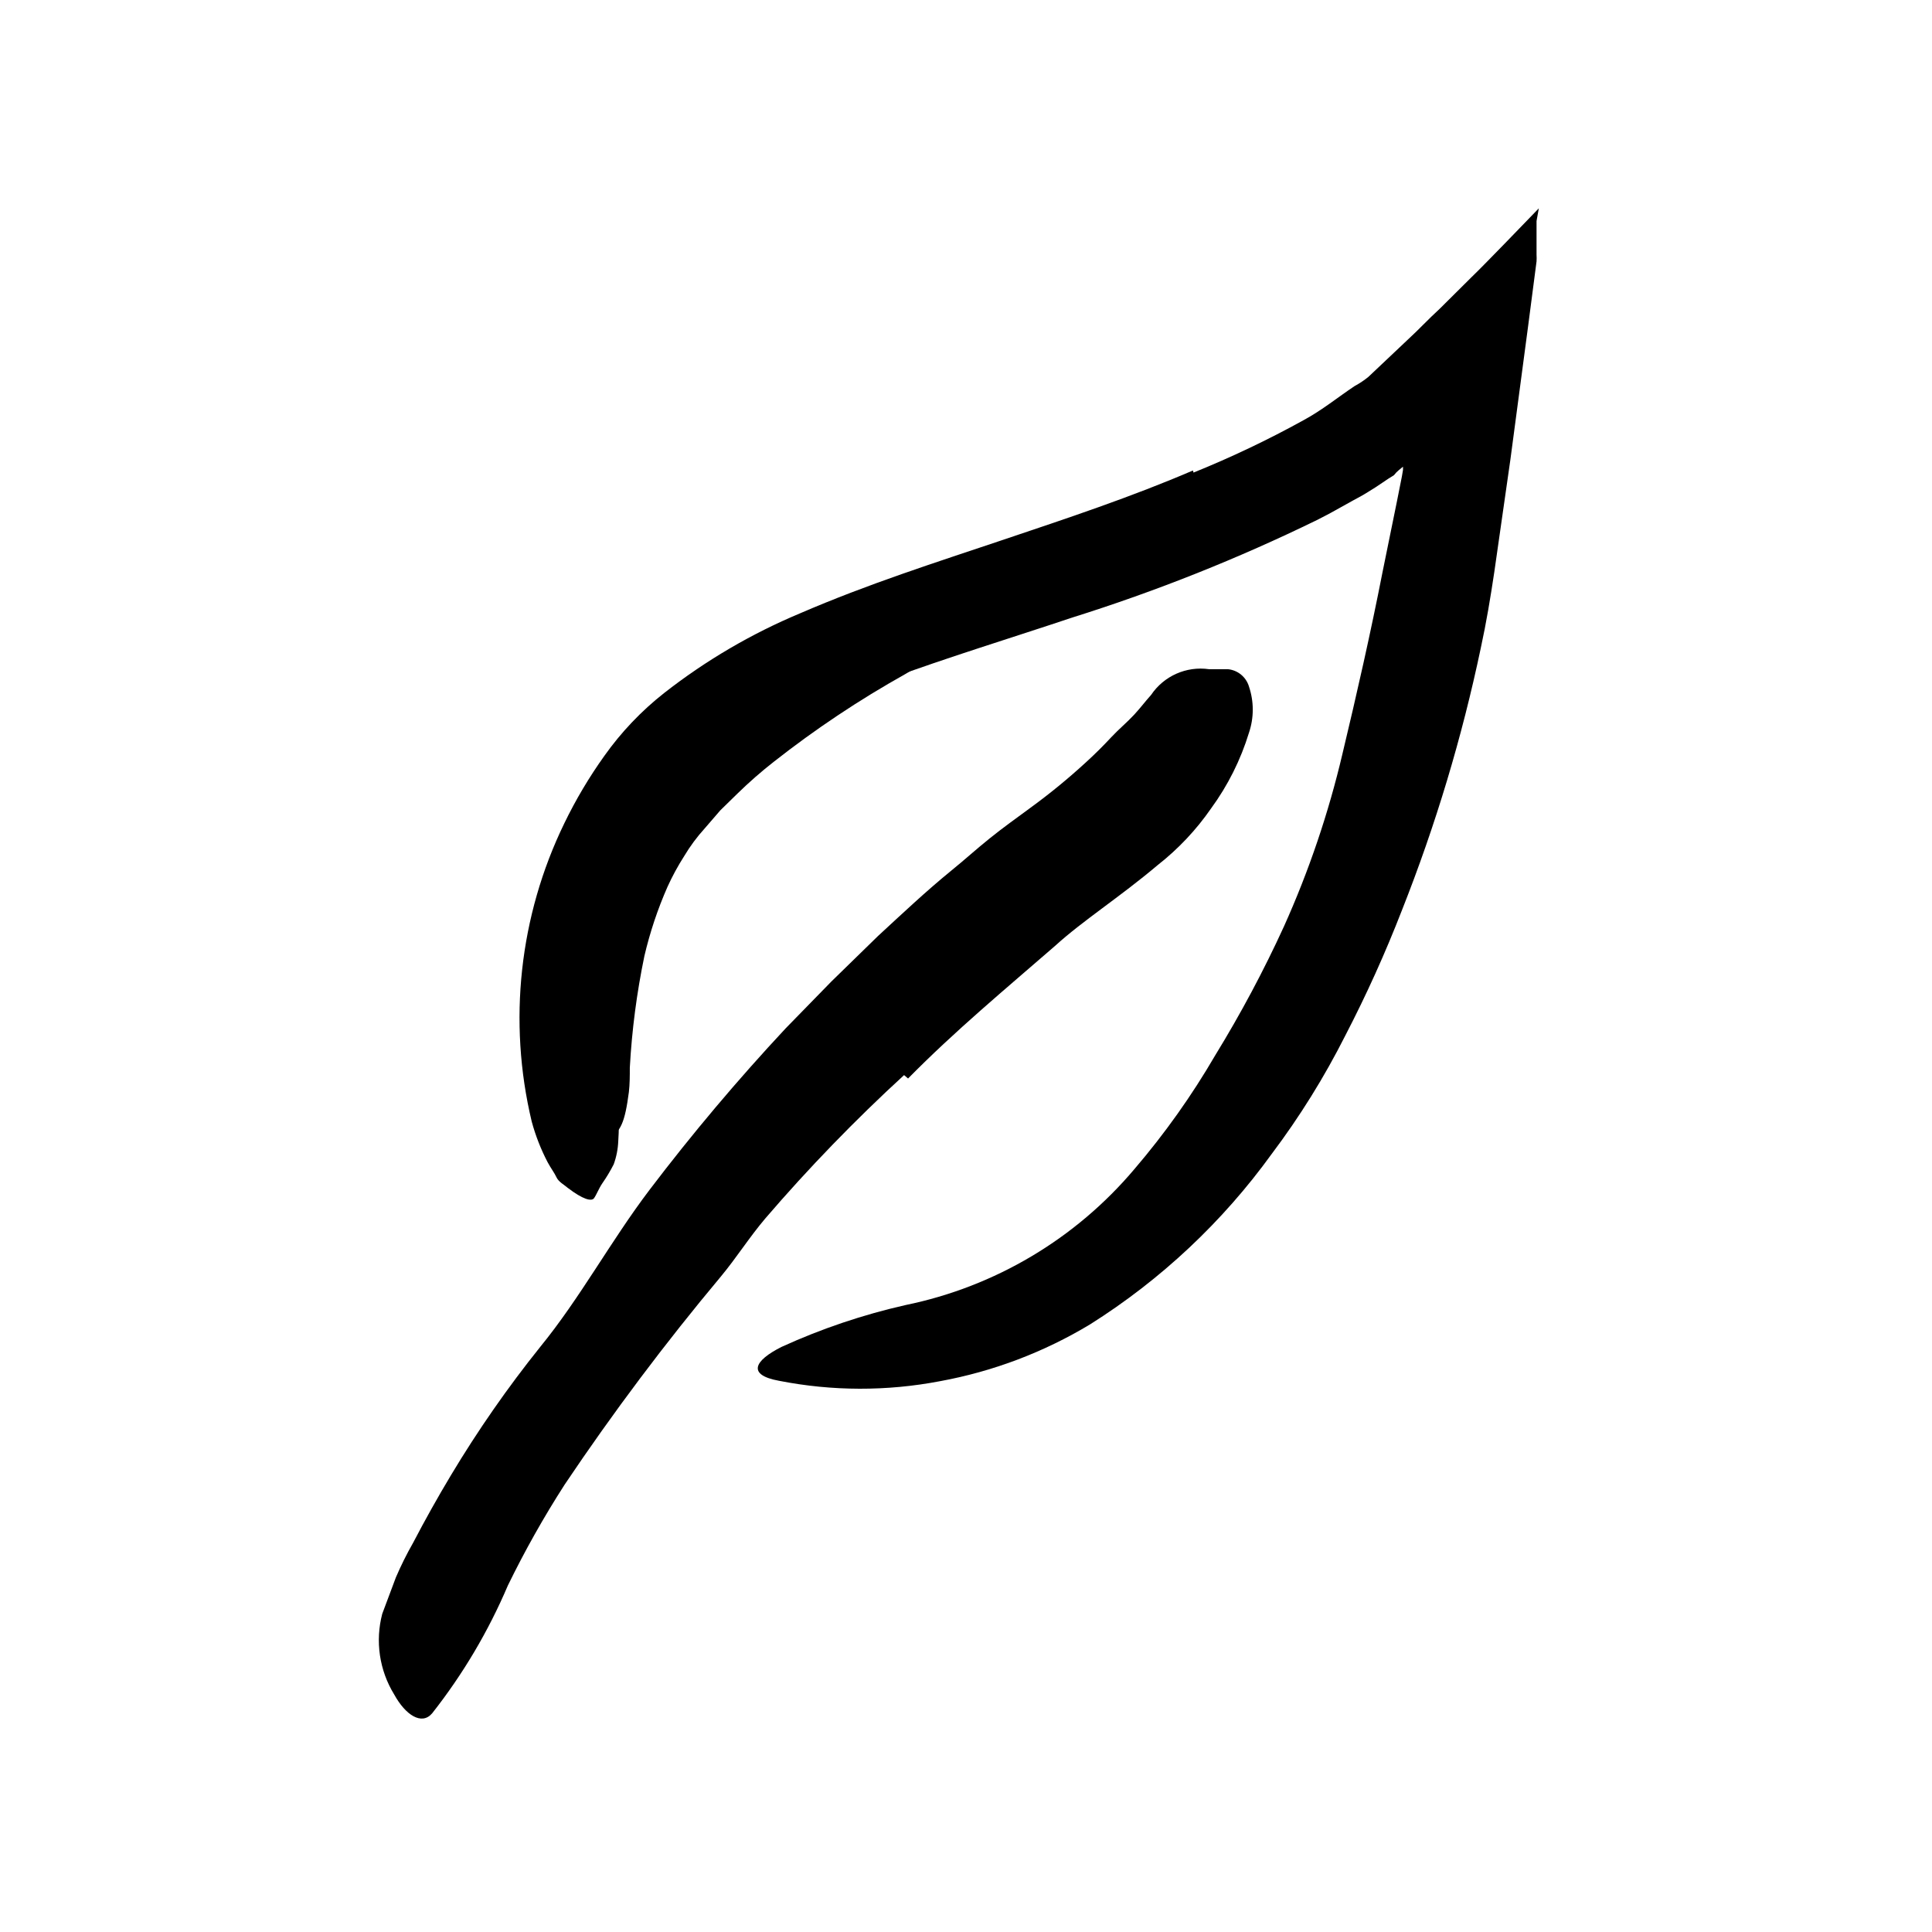 <svg width="96" height="96" viewBox="0 0 96 96" fill="none" xmlns="http://www.w3.org/2000/svg">
<path d="M34.787 36.451C36.931 34.612 39.284 33.033 41.798 31.745C42.683 31.246 43.54 30.738 44.443 30.286C46.034 29.534 47.643 28.837 49.262 28.169L54.137 26.286C55.568 25.731 56.961 25.11 58.363 24.498C60.18 23.773 62.005 23.077 63.86 22.418C64.434 22.221 64.405 22.343 64.029 22.738C63.417 23.398 62.746 23.999 62.024 24.536C61.187 25.119 60.349 25.684 59.502 26.239C58.655 26.795 57.733 27.18 56.838 27.632C55.05 28.526 53.234 29.355 51.408 30.126C49.195 31.111 47.048 32.236 44.98 33.496C42.692 34.776 40.508 36.233 38.448 37.853C37.817 38.347 37.214 38.875 36.641 39.435L35.794 40.263L35.022 41.157C34.635 41.583 34.291 42.046 33.996 42.541C33.684 43.029 33.407 43.538 33.168 44.065C32.68 45.172 32.296 46.322 32.02 47.501C31.64 49.331 31.397 51.187 31.295 53.053C31.295 53.468 31.295 53.863 31.248 54.268C31.05 55.773 30.843 56.235 30.222 56.602C30.089 56.692 29.951 56.773 29.808 56.846C29.365 57.035 28.867 56.385 28.603 55.162C27.919 51.375 28.267 47.474 29.61 43.868C30.11 42.377 30.817 40.964 31.709 39.67C32.189 39.068 32.65 38.503 33.149 37.929L34.702 36.348L34.787 36.451Z" fill="black"/>
<path d="M44.923 53.421C42.488 55.654 40.187 58.03 38.034 60.536C37.234 61.478 36.603 62.485 35.831 63.416C33.059 66.727 30.464 70.183 28.057 73.769C27.018 75.385 26.075 77.06 25.234 78.786C24.265 81.061 23 83.197 21.469 85.139C20.951 85.741 20.151 85.223 19.587 84.198C18.85 82.998 18.636 81.549 18.994 80.188L19.671 78.381C19.924 77.791 20.21 77.216 20.528 76.659C21.124 75.517 21.751 74.397 22.41 73.299C23.742 71.077 25.223 68.948 26.843 66.927C28.82 64.508 30.354 61.656 32.274 59.125C34.395 56.333 36.657 53.65 39.05 51.087L41.309 48.772L43.624 46.513C44.829 45.402 46.015 44.282 47.285 43.247C47.935 42.72 48.49 42.212 49.168 41.666C49.845 41.12 50.523 40.64 51.172 40.16C52.158 39.444 53.101 38.671 53.996 37.845C54.429 37.449 54.834 37.045 55.21 36.64C55.587 36.235 56.001 35.896 56.349 35.52C56.697 35.143 56.914 34.842 57.196 34.532C57.831 33.588 58.95 33.09 60.076 33.252C60.377 33.252 60.688 33.252 61.017 33.252C61.509 33.301 61.922 33.643 62.062 34.118C62.311 34.86 62.311 35.663 62.062 36.405C61.649 37.756 61.013 39.028 60.179 40.169C59.439 41.239 58.541 42.191 57.516 42.993C55.634 44.583 53.808 45.741 52.424 47.002C49.977 49.129 47.445 51.228 45.121 53.59L44.923 53.421Z" fill="black"/>
<path d="M59.305 23.482C61.175 22.727 62.998 21.859 64.764 20.884C65.705 20.376 66.467 19.745 67.314 19.181C67.554 19.052 67.781 18.9 67.992 18.729L68.679 18.08L70.044 16.79C70.467 16.404 70.985 15.849 71.54 15.341L73.103 13.788C73.601 13.308 74.194 12.687 74.759 12.113L76.463 10.352L76.35 10.983C76.35 11.124 76.35 11.19 76.35 11.284V11.84V12.658C76.357 12.768 76.357 12.878 76.35 12.988L75.926 16.244L75.051 22.832L74.251 28.423C74.062 29.684 73.855 30.936 73.582 32.188C72.648 36.633 71.339 40.99 69.667 45.214C68.84 47.346 67.897 49.433 66.844 51.463C65.803 53.525 64.581 55.491 63.192 57.336C60.753 60.711 57.689 63.587 54.166 65.807C51.872 67.19 49.347 68.147 46.712 68.63C44.069 69.136 41.353 69.13 38.712 68.611C37.112 68.32 37.469 67.614 38.834 66.927C40.812 66.024 42.878 65.327 44.999 64.847C49.445 63.935 53.454 61.551 56.378 58.08C57.882 56.322 59.224 54.432 60.387 52.432C61.655 50.367 62.796 48.227 63.804 46.023C65.041 43.271 66.012 40.406 66.703 37.468C67.418 34.484 68.105 31.454 68.698 28.423L69.413 24.913L69.658 23.68L69.714 23.35V23.19V23.143V23.143V23.19L69.507 23.36C69.416 23.435 69.334 23.52 69.263 23.614C68.933 23.802 68.463 24.16 67.983 24.442C67.747 24.593 67.484 24.734 67.22 24.875L66.373 25.346C66.062 25.524 65.743 25.684 65.432 25.844C61.511 27.758 57.453 29.375 53.291 30.682C50.222 31.708 47.135 32.649 44.161 33.741C41.242 34.707 38.487 36.113 35.992 37.91C35.122 38.585 34.363 39.392 33.742 40.301C33.11 41.257 32.565 42.268 32.114 43.322C31.219 45.39 30.684 47.596 30.533 49.844C30.472 50.819 30.472 51.797 30.533 52.771C30.59 53.712 30.665 54.437 30.721 55.077C30.759 55.616 30.759 56.157 30.721 56.696C30.706 57.091 30.63 57.482 30.495 57.854C30.329 58.18 30.141 58.495 29.931 58.795C29.752 59.058 29.639 59.369 29.517 59.538C29.394 59.708 28.971 59.604 28.218 59.03C28.048 58.88 27.757 58.729 27.653 58.503C27.549 58.277 27.361 58.032 27.211 57.75C26.875 57.106 26.61 56.428 26.42 55.727C25.231 50.75 25.803 45.515 28.039 40.913C28.607 39.738 29.275 38.614 30.034 37.553C30.868 36.378 31.867 35.328 32.999 34.437C35.064 32.82 37.337 31.488 39.757 30.475C43.135 29.016 46.486 27.953 49.761 26.851C53.037 25.75 56.237 24.687 59.277 23.378L59.305 23.482Z" fill="black"/>
</svg>
